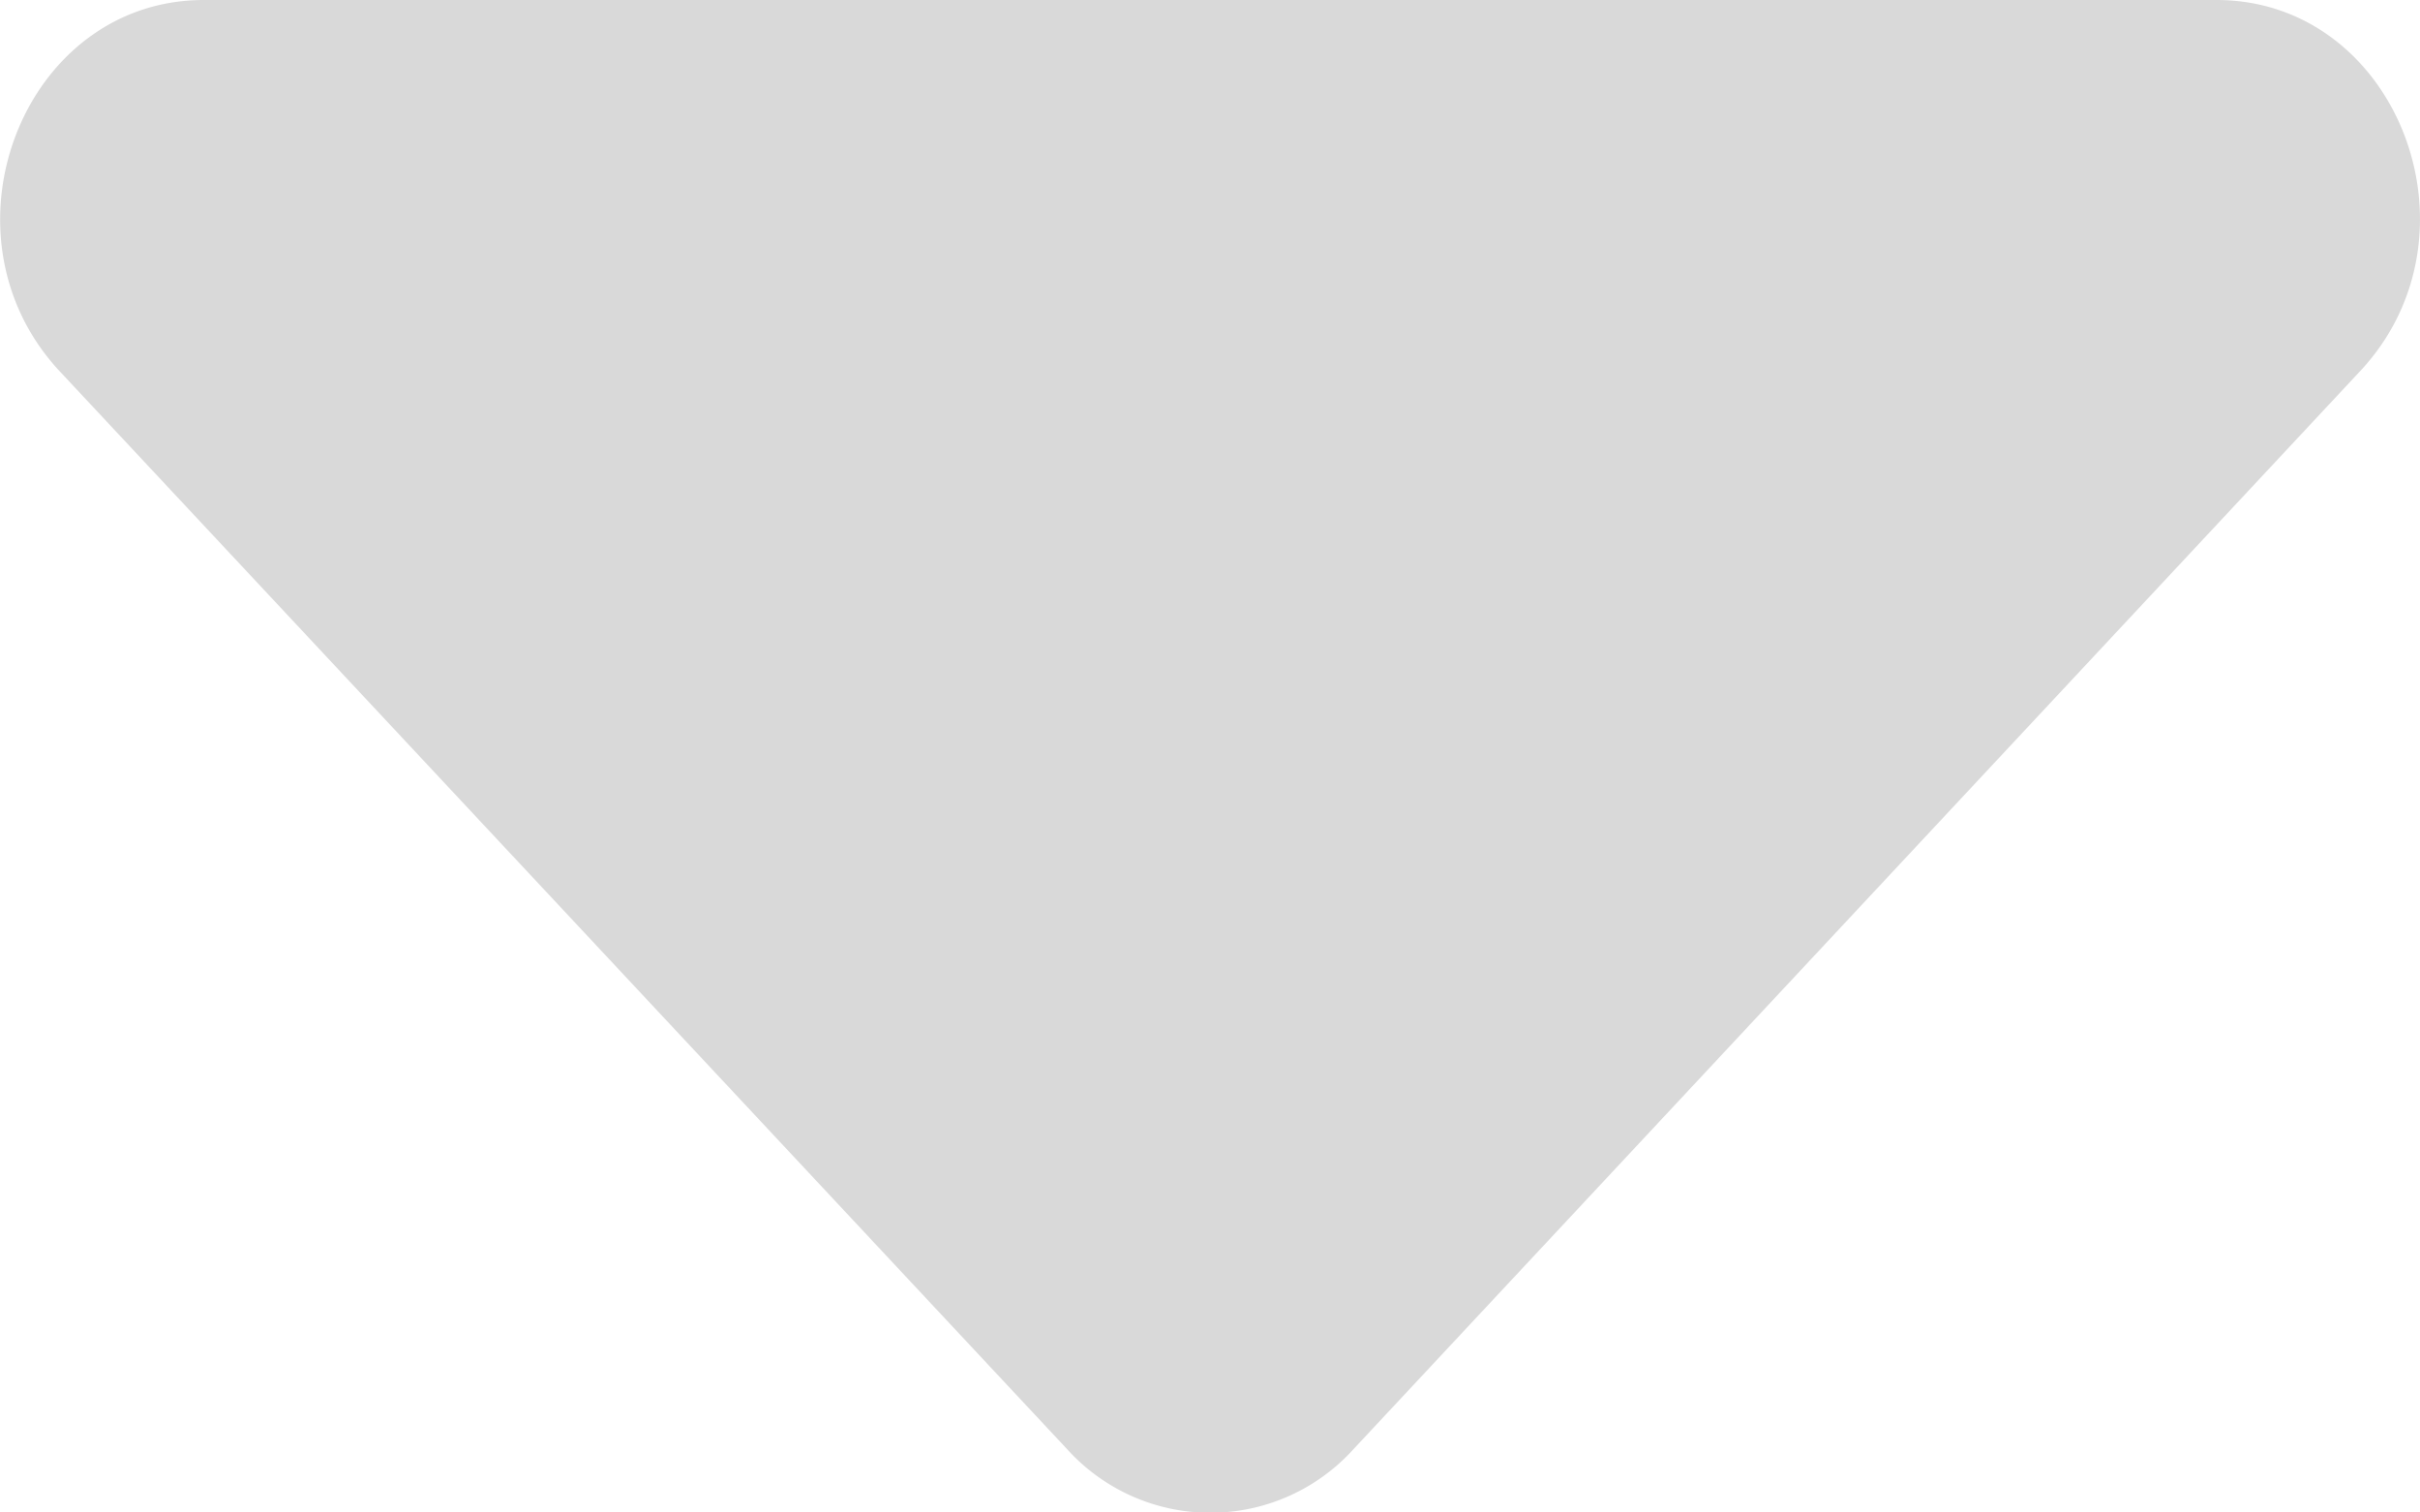 <svg width="8" height="5" fill="none" xmlns="http://www.w3.org/2000/svg"><path d="M.673 0h6.654c.598 0 .898.775.475 1.227L4.475 4.79a.638.638 0 01-.948 0L.197 1.227C-.224.775.076 0 .674 0z" fill="#D9D9D9"/></svg>
